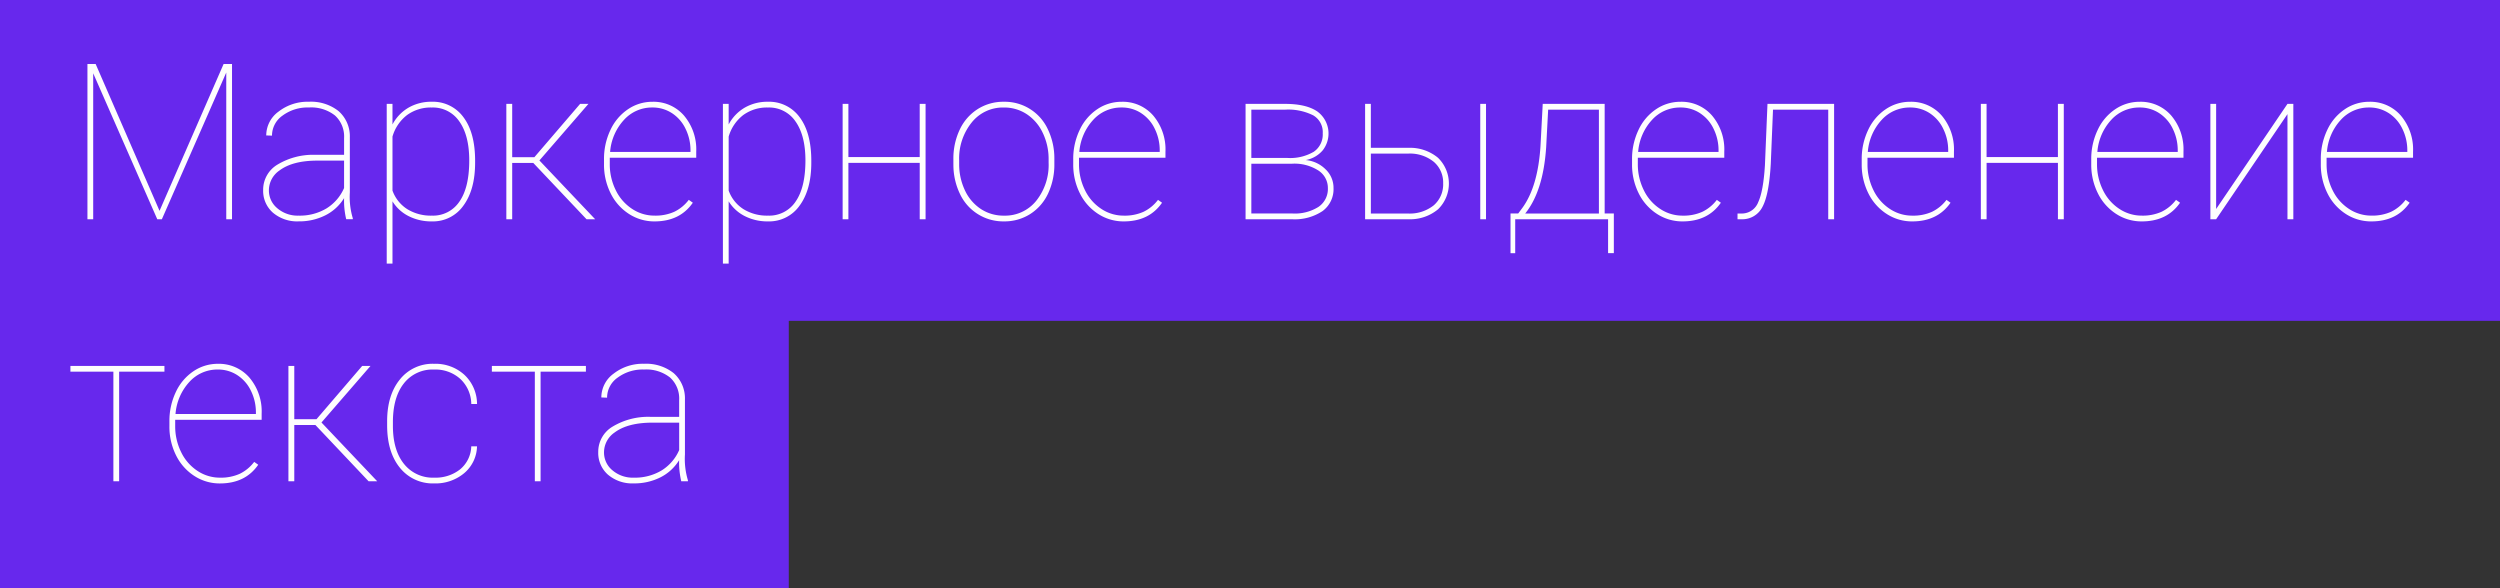 <svg id="Группа_1_копия" data-name="Группа 1 копия" xmlns="http://www.w3.org/2000/svg" width="561" height="132" viewBox="0 0 561 132">
  <rect x="0" y="0" width="561" height="132" fill="#333333" stroke="none"/>
  <defs>
    <style>
      .cls-1 {
        fill: #6728ed;
      }

      .cls-1, .cls-2 {
        fill-rule: evenodd;
      }

      .cls-2 {
        fill: #fefefe;
      }
    </style>
  </defs>
  <path id="Прямоугольник_1" data-name="Прямоугольник 1" class="cls-1" d="M208,260v60H31V188H592v72H208Z" transform="translate(-31 -188)"/>
  <path id="Маркерное_выделенеие_текста_" data-name="Маркерное выделенеие текста " class="cls-2" d="M50.621,202.365V237.2h1.292V204.446L66.293,237.2h1.029l14.451-32.922V237.2h1.292V202.365h-1.89L66.8,235.311,52.464,202.365H50.621ZM110.172,237.2v-0.215a16.625,16.625,0,0,1-.669-5.79v-12.37a7.517,7.517,0,0,0-2.537-5.9,9.94,9.94,0,0,0-6.651-2.093,10.6,10.6,0,0,0-6.795,2.2,6.626,6.626,0,0,0-2.775,5.359l1.292,0.048a5.482,5.482,0,0,1,2.369-4.5,9.42,9.42,0,0,1,5.91-1.818,8.6,8.6,0,0,1,5.85,1.794,6.358,6.358,0,0,1,2.046,5.048v3.781h-6.389a15.48,15.48,0,0,0-8.553,2.189,6.562,6.562,0,0,0-3.218,5.706,6.485,6.485,0,0,0,2.189,5.084,8.359,8.359,0,0,0,5.778,1.95,12.961,12.961,0,0,0,6.006-1.363,10.393,10.393,0,0,0,4.187-3.852,17.976,17.976,0,0,0,.478,4.737h1.483Zm-16.939-2.464a5.145,5.145,0,0,1-1.89-4.02,5.4,5.4,0,0,1,2.393-4.474q2.943-2.2,8.493-2.2h5.982v6.149a10.08,10.08,0,0,1-3.936,4.569,11.62,11.62,0,0,1-6.257,1.627A7.012,7.012,0,0,1,93.233,234.737Zm44.382-10.647q0-6.292-2.608-9.774a8.449,8.449,0,0,0-7.153-3.481,10.124,10.124,0,0,0-5.168,1.316,9.484,9.484,0,0,0-3.613,3.78v-4.618h-1.292v35.841h1.292V233.181a8.967,8.967,0,0,0,3.589,3.3,11.169,11.169,0,0,0,5.239,1.2,8.336,8.336,0,0,0,7.106-3.565q2.608-3.564,2.608-9.618V224.09Zm-3.517,9.139a7.094,7.094,0,0,1-6.173,3.158,10.057,10.057,0,0,1-5.562-1.471,8.215,8.215,0,0,1-3.29-4.151V218.658a9.344,9.344,0,0,1,3.278-4.845,9.015,9.015,0,0,1,5.527-1.686,7.157,7.157,0,0,1,6.208,3.146q2.212,3.147,2.213,8.721Q136.3,230.072,134.1,233.229Zm28.52,3.972h1.938l-12.513-13.194,11-12.694h-1.866l-10.264,11.963h-4.976V211.313h-1.316V237.2h1.316V224.568h4.737Zm23.854-3.709-0.909-.646a9.026,9.026,0,0,1-3.242,2.674,10.311,10.311,0,0,1-4.439.867,9.053,9.053,0,0,1-5.06-1.528,10.459,10.459,0,0,1-3.661-4.215,13,13,0,0,1-1.327-5.839V223.4h19.4v-1.364a11.734,11.734,0,0,0-2.751-8.111,9.053,9.053,0,0,0-7.082-3.086,9.682,9.682,0,0,0-5.479,1.674,11.375,11.375,0,0,0-3.948,4.666,15.007,15.007,0,0,0-1.435,6.58v1.076a14.3,14.3,0,0,0,1.483,6.532,11.581,11.581,0,0,0,4.1,4.63,10.421,10.421,0,0,0,5.754,1.686q5.694,0,8.59-4.187h0Zm-4.7-20.109a8.58,8.58,0,0,1,3.063,3.517,10.925,10.925,0,0,1,1.112,4.893V222.1h-18.04a11.971,11.971,0,0,1,3.087-7.166,8.451,8.451,0,0,1,6.412-2.811A7.885,7.885,0,0,1,181.77,213.383Zm31.283,10.707q0-6.292-2.608-9.774a8.449,8.449,0,0,0-7.153-3.481,10.124,10.124,0,0,0-5.168,1.316,9.484,9.484,0,0,0-3.613,3.78v-4.618h-1.292v35.841h1.292V233.181a8.967,8.967,0,0,0,3.589,3.3,11.169,11.169,0,0,0,5.239,1.2,8.336,8.336,0,0,0,7.106-3.565q2.608-3.564,2.608-9.618V224.09Zm-3.517,9.139a7.094,7.094,0,0,1-6.173,3.158,10.057,10.057,0,0,1-5.562-1.471,8.215,8.215,0,0,1-3.29-4.151V218.658a9.344,9.344,0,0,1,3.278-4.845,9.015,9.015,0,0,1,5.527-1.686,7.157,7.157,0,0,1,6.208,3.146q2.212,3.147,2.213,8.721Q211.737,230.072,209.536,233.229ZM238.7,211.313h-1.316v11.939H221.38V211.313h-1.292V237.2h1.292V224.544h16.006V237.2H238.7V211.313Zm6.244,13.59a15.021,15.021,0,0,0,1.46,6.592,10.713,10.713,0,0,0,9.9,6.184,10.719,10.719,0,0,0,5.874-1.65,10.888,10.888,0,0,0,4.007-4.594,15.248,15.248,0,0,0,1.412-6.676v-1.148a15.043,15.043,0,0,0-1.471-6.627,10.654,10.654,0,0,0-9.87-6.149,10.705,10.705,0,0,0-5.873,1.651,10.947,10.947,0,0,0-4.02,4.605,15.161,15.161,0,0,0-1.424,6.664V224.9Zm1.292-.909a12.852,12.852,0,0,1,2.8-8.494,8.956,8.956,0,0,1,7.225-3.373,9.141,9.141,0,0,1,5.18,1.519,10.243,10.243,0,0,1,3.577,4.223,13.478,13.478,0,0,1,1.292,5.886V224.5a12.885,12.885,0,0,1-2.787,8.566,8.976,8.976,0,0,1-7.214,3.325,9.276,9.276,0,0,1-5.228-1.507,10.089,10.089,0,0,1-3.565-4.2,13.614,13.614,0,0,1-1.28-5.922v-0.765Zm45.531,9.5-0.909-.646a9.018,9.018,0,0,1-3.242,2.674,10.306,10.306,0,0,1-4.438.867,9.057,9.057,0,0,1-5.061-1.528,10.45,10.45,0,0,1-3.66-4.215,13,13,0,0,1-1.328-5.839V223.4h19.4v-1.364a11.735,11.735,0,0,0-2.752-8.111,9.053,9.053,0,0,0-7.082-3.086,9.682,9.682,0,0,0-5.479,1.674,11.372,11.372,0,0,0-3.947,4.666,14.993,14.993,0,0,0-1.436,6.58v1.076a14.3,14.3,0,0,0,1.483,6.532,11.576,11.576,0,0,0,4.1,4.63,10.416,10.416,0,0,0,5.754,1.686q5.694,0,8.589-4.187h0Zm-4.7-20.109a8.571,8.571,0,0,1,3.062,3.517,10.926,10.926,0,0,1,1.113,4.893V222.1H273.2a11.97,11.97,0,0,1,3.086-7.166,8.454,8.454,0,0,1,6.412-2.811A7.888,7.888,0,0,1,287.068,213.383ZM320.935,237.2a11.207,11.207,0,0,0,6.854-1.842,6.091,6.091,0,0,0,2.453-5.168,5.711,5.711,0,0,0-1.8-4.211,7.218,7.218,0,0,0-4.426-2.058H324a6.6,6.6,0,0,0,3.792-2.153,6.124,6.124,0,0,0-1.172-8.745q-2.5-1.71-7.214-1.711h-8.9V237.2h10.432Zm0.048-12.465a9.943,9.943,0,0,1,5.849,1.519,4.653,4.653,0,0,1,2.142,3.96,4.844,4.844,0,0,1-2.106,4.21,9.946,9.946,0,0,1-5.814,1.484H311.8V224.736h9.188ZM311.8,212.605H319.4a12.51,12.51,0,0,1,6.269,1.271,4.354,4.354,0,0,1,2.153,4.052,4.691,4.691,0,0,1-2.009,4.125,10.437,10.437,0,0,1-5.934,1.391H311.8V212.605Zm26.821-1.292h-1.292V237.2h9.785a9.769,9.769,0,0,0,6.6-2.249,8.073,8.073,0,0,0-.024-11.544,9.818,9.818,0,0,0-6.58-2.237h-8.493v-9.858Zm8.446,11.15a8.494,8.494,0,0,1,5.706,1.878,6.1,6.1,0,0,1,2.07,4.8,6.2,6.2,0,0,1-2.118,4.941,8.655,8.655,0,0,1-5.85,1.83h-8.254V222.463h8.446Zm17.394-11.15h-1.292V237.2h1.292V211.313Zm5.5,24.6v8.9h1.052V237.2h20.84v7.608h1.292v-8.9h-2.058v-24.6h-13.9l-0.5,9.427q-0.575,9.139-4.092,13.949l-0.909,1.22h-1.722Zm7.991-14.738,0.454-8.566h11.389v23.3H373.26q4.02-5,4.69-14.738h0Zm39.214,12.321-0.909-.646a9.018,9.018,0,0,1-3.242,2.674,10.306,10.306,0,0,1-4.438.867,9.051,9.051,0,0,1-5.06-1.528,10.444,10.444,0,0,1-3.661-4.215,13,13,0,0,1-1.328-5.839V223.4h19.4v-1.364a11.735,11.735,0,0,0-2.752-8.111,9.053,9.053,0,0,0-7.082-3.086,9.682,9.682,0,0,0-5.479,1.674,11.372,11.372,0,0,0-3.947,4.666,15.007,15.007,0,0,0-1.436,6.58v1.076a14.3,14.3,0,0,0,1.483,6.532,11.576,11.576,0,0,0,4.1,4.63,10.416,10.416,0,0,0,5.754,1.686q5.694,0,8.589-4.187h0Zm-4.7-20.109a8.571,8.571,0,0,1,3.062,3.517,10.926,10.926,0,0,1,1.113,4.893V222.1H398.6a11.97,11.97,0,0,1,3.086-7.166,8.454,8.454,0,0,1,6.412-2.811A7.888,7.888,0,0,1,412.463,213.383Zm15.157-2.07-0.574,13.816q-0.36,5.76-1.5,8.222a3.935,3.935,0,0,1-3.577,2.558H420.9V237.2h0.909a5.047,5.047,0,0,0,4.7-2.8q1.471-2.754,1.854-9.675l0.5-12.119h12.393v24.6h1.316V211.313H427.62Zm41.08,22.179-0.909-.646a9.018,9.018,0,0,1-3.242,2.674,10.306,10.306,0,0,1-4.438.867,9.053,9.053,0,0,1-5.06-1.528,10.444,10.444,0,0,1-3.661-4.215,13,13,0,0,1-1.328-5.839V223.4h19.4v-1.364a11.73,11.73,0,0,0-2.752-8.111,9.053,9.053,0,0,0-7.082-3.086,9.682,9.682,0,0,0-5.479,1.674,11.38,11.38,0,0,0-3.947,4.666,15.007,15.007,0,0,0-1.436,6.58v1.076a14.29,14.29,0,0,0,1.484,6.532,11.566,11.566,0,0,0,4.1,4.63,10.416,10.416,0,0,0,5.754,1.686q5.694,0,8.589-4.187h0ZM464,213.383a8.571,8.571,0,0,1,3.062,3.517,10.926,10.926,0,0,1,1.113,4.893V222.1h-18.04a11.976,11.976,0,0,1,3.086-7.166,8.454,8.454,0,0,1,6.412-2.811A7.888,7.888,0,0,1,464,213.383Zm30.11-2.07h-1.315v11.939H476.787V211.313H475.5V237.2h1.292V224.544h16.007V237.2h1.315V211.313Zm26.1,22.179-0.91-.646a9.009,9.009,0,0,1-3.242,2.674,10.306,10.306,0,0,1-4.438.867,9.053,9.053,0,0,1-5.06-1.528,10.452,10.452,0,0,1-3.661-4.215,13,13,0,0,1-1.328-5.839V223.4h19.4v-1.364a11.734,11.734,0,0,0-2.751-8.111,9.056,9.056,0,0,0-7.082-3.086,9.68,9.68,0,0,0-5.479,1.674,11.375,11.375,0,0,0-3.948,4.666,15.007,15.007,0,0,0-1.436,6.58v1.076a14.3,14.3,0,0,0,1.484,6.532,11.574,11.574,0,0,0,4.1,4.63,10.418,10.418,0,0,0,5.754,1.686q5.694,0,8.59-4.187h0Zm-4.7-20.109a8.58,8.58,0,0,1,3.063,3.517,10.938,10.938,0,0,1,1.112,4.893V222.1h-18.04a11.971,11.971,0,0,1,3.087-7.166,8.451,8.451,0,0,1,6.412-2.811A7.885,7.885,0,0,1,515.511,213.383ZM528.3,234.9V211.313h-1.292V237.2H528.3l16.007-23.591V237.2h1.316V211.313h-1.316Zm43.426-1.412-0.909-.646a9.026,9.026,0,0,1-3.242,2.674,10.311,10.311,0,0,1-4.439.867,9.053,9.053,0,0,1-5.06-1.528,10.459,10.459,0,0,1-3.661-4.215,13,13,0,0,1-1.327-5.839V223.4h19.4v-1.364a11.734,11.734,0,0,0-2.751-8.111,9.054,9.054,0,0,0-7.082-3.086,9.682,9.682,0,0,0-5.479,1.674,11.375,11.375,0,0,0-3.948,4.666,15.007,15.007,0,0,0-1.435,6.58v1.076a14.3,14.3,0,0,0,1.483,6.532,11.581,11.581,0,0,0,4.1,4.63,10.421,10.421,0,0,0,5.754,1.686q5.694,0,8.59-4.187h0Zm-4.7-20.109a8.58,8.58,0,0,1,3.063,3.517,10.925,10.925,0,0,1,1.112,4.893V222.1h-18.04a11.971,11.971,0,0,1,3.087-7.166,8.451,8.451,0,0,1,6.412-2.811A7.885,7.885,0,0,1,567.023,213.383ZM67.9,270.113h-21.1V271.4h9.642V296h1.292V271.4H67.9v-1.292ZM88.95,292.292l-0.909-.646A9.018,9.018,0,0,1,84.8,294.32a10.307,10.307,0,0,1-4.438.867,9.054,9.054,0,0,1-5.06-1.528,10.452,10.452,0,0,1-3.661-4.215,13,13,0,0,1-1.328-5.839V282.2h19.4v-1.364a11.735,11.735,0,0,0-2.751-8.111,9.054,9.054,0,0,0-7.082-3.086,9.682,9.682,0,0,0-5.479,1.674,11.375,11.375,0,0,0-3.948,4.666,15.006,15.006,0,0,0-1.436,6.58v1.076a14.3,14.3,0,0,0,1.483,6.532,11.576,11.576,0,0,0,4.1,4.63,10.418,10.418,0,0,0,5.754,1.686q5.694,0,8.589-4.187h0Zm-4.7-20.109a8.578,8.578,0,0,1,3.063,3.517,10.929,10.929,0,0,1,1.112,4.893V280.9H70.384a11.971,11.971,0,0,1,3.086-7.166,8.453,8.453,0,0,1,6.412-2.811A7.887,7.887,0,0,1,84.249,272.183ZM113.713,296h1.938l-12.513-13.194,11.006-12.694h-1.866l-10.264,11.963H97.037V270.113H95.721V296h1.316V283.368h4.738Zm7.932-3.912q-2.477-3.1-2.476-8.53v-0.837q0-5.55,2.452-8.673a8.144,8.144,0,0,1,6.783-3.122,8.334,8.334,0,0,1,5.9,2.117,7.832,7.832,0,0,1,2.452,5.611h1.292A9.014,9.014,0,0,0,135.2,272.1a9.65,9.65,0,0,0-6.8-2.464,9.372,9.372,0,0,0-7.668,3.517q-2.861,3.516-2.859,9.4v0.861q0,6.029,2.859,9.546a9.423,9.423,0,0,0,7.716,3.517,10.021,10.021,0,0,0,6.7-2.285,8.1,8.1,0,0,0,2.895-6.041h-1.292a6.929,6.929,0,0,1-2.5,5.168,8.876,8.876,0,0,1-5.8,1.866A8.237,8.237,0,0,1,121.645,292.089Zm40.829-21.976h-21.1V271.4h9.642V296h1.292V271.4h10.168v-1.292ZM185.371,296v-0.215a16.593,16.593,0,0,1-.67-5.79v-12.37a7.516,7.516,0,0,0-2.536-5.9,9.94,9.94,0,0,0-6.651-2.093,10.6,10.6,0,0,0-6.8,2.2,6.626,6.626,0,0,0-2.776,5.359l1.292,0.048a5.482,5.482,0,0,1,2.369-4.5,9.42,9.42,0,0,1,5.91-1.818,8.6,8.6,0,0,1,5.85,1.794,6.361,6.361,0,0,1,2.045,5.048v3.781h-6.388a15.478,15.478,0,0,0-8.553,2.189,6.561,6.561,0,0,0-3.218,5.706,6.483,6.483,0,0,0,2.189,5.084,8.357,8.357,0,0,0,5.778,1.95,12.955,12.955,0,0,0,6-1.363,10.387,10.387,0,0,0,4.187-3.852,17.969,17.969,0,0,0,.479,4.737h1.483Zm-16.939-2.464a5.146,5.146,0,0,1-1.89-4.02,5.4,5.4,0,0,1,2.392-4.474q2.943-2.2,8.494-2.2h5.981v6.149a10.068,10.068,0,0,1-3.936,4.569,11.617,11.617,0,0,1-6.256,1.627A7.012,7.012,0,0,1,168.432,293.537Z" transform="translate(-31 -188)"/>
</svg>
